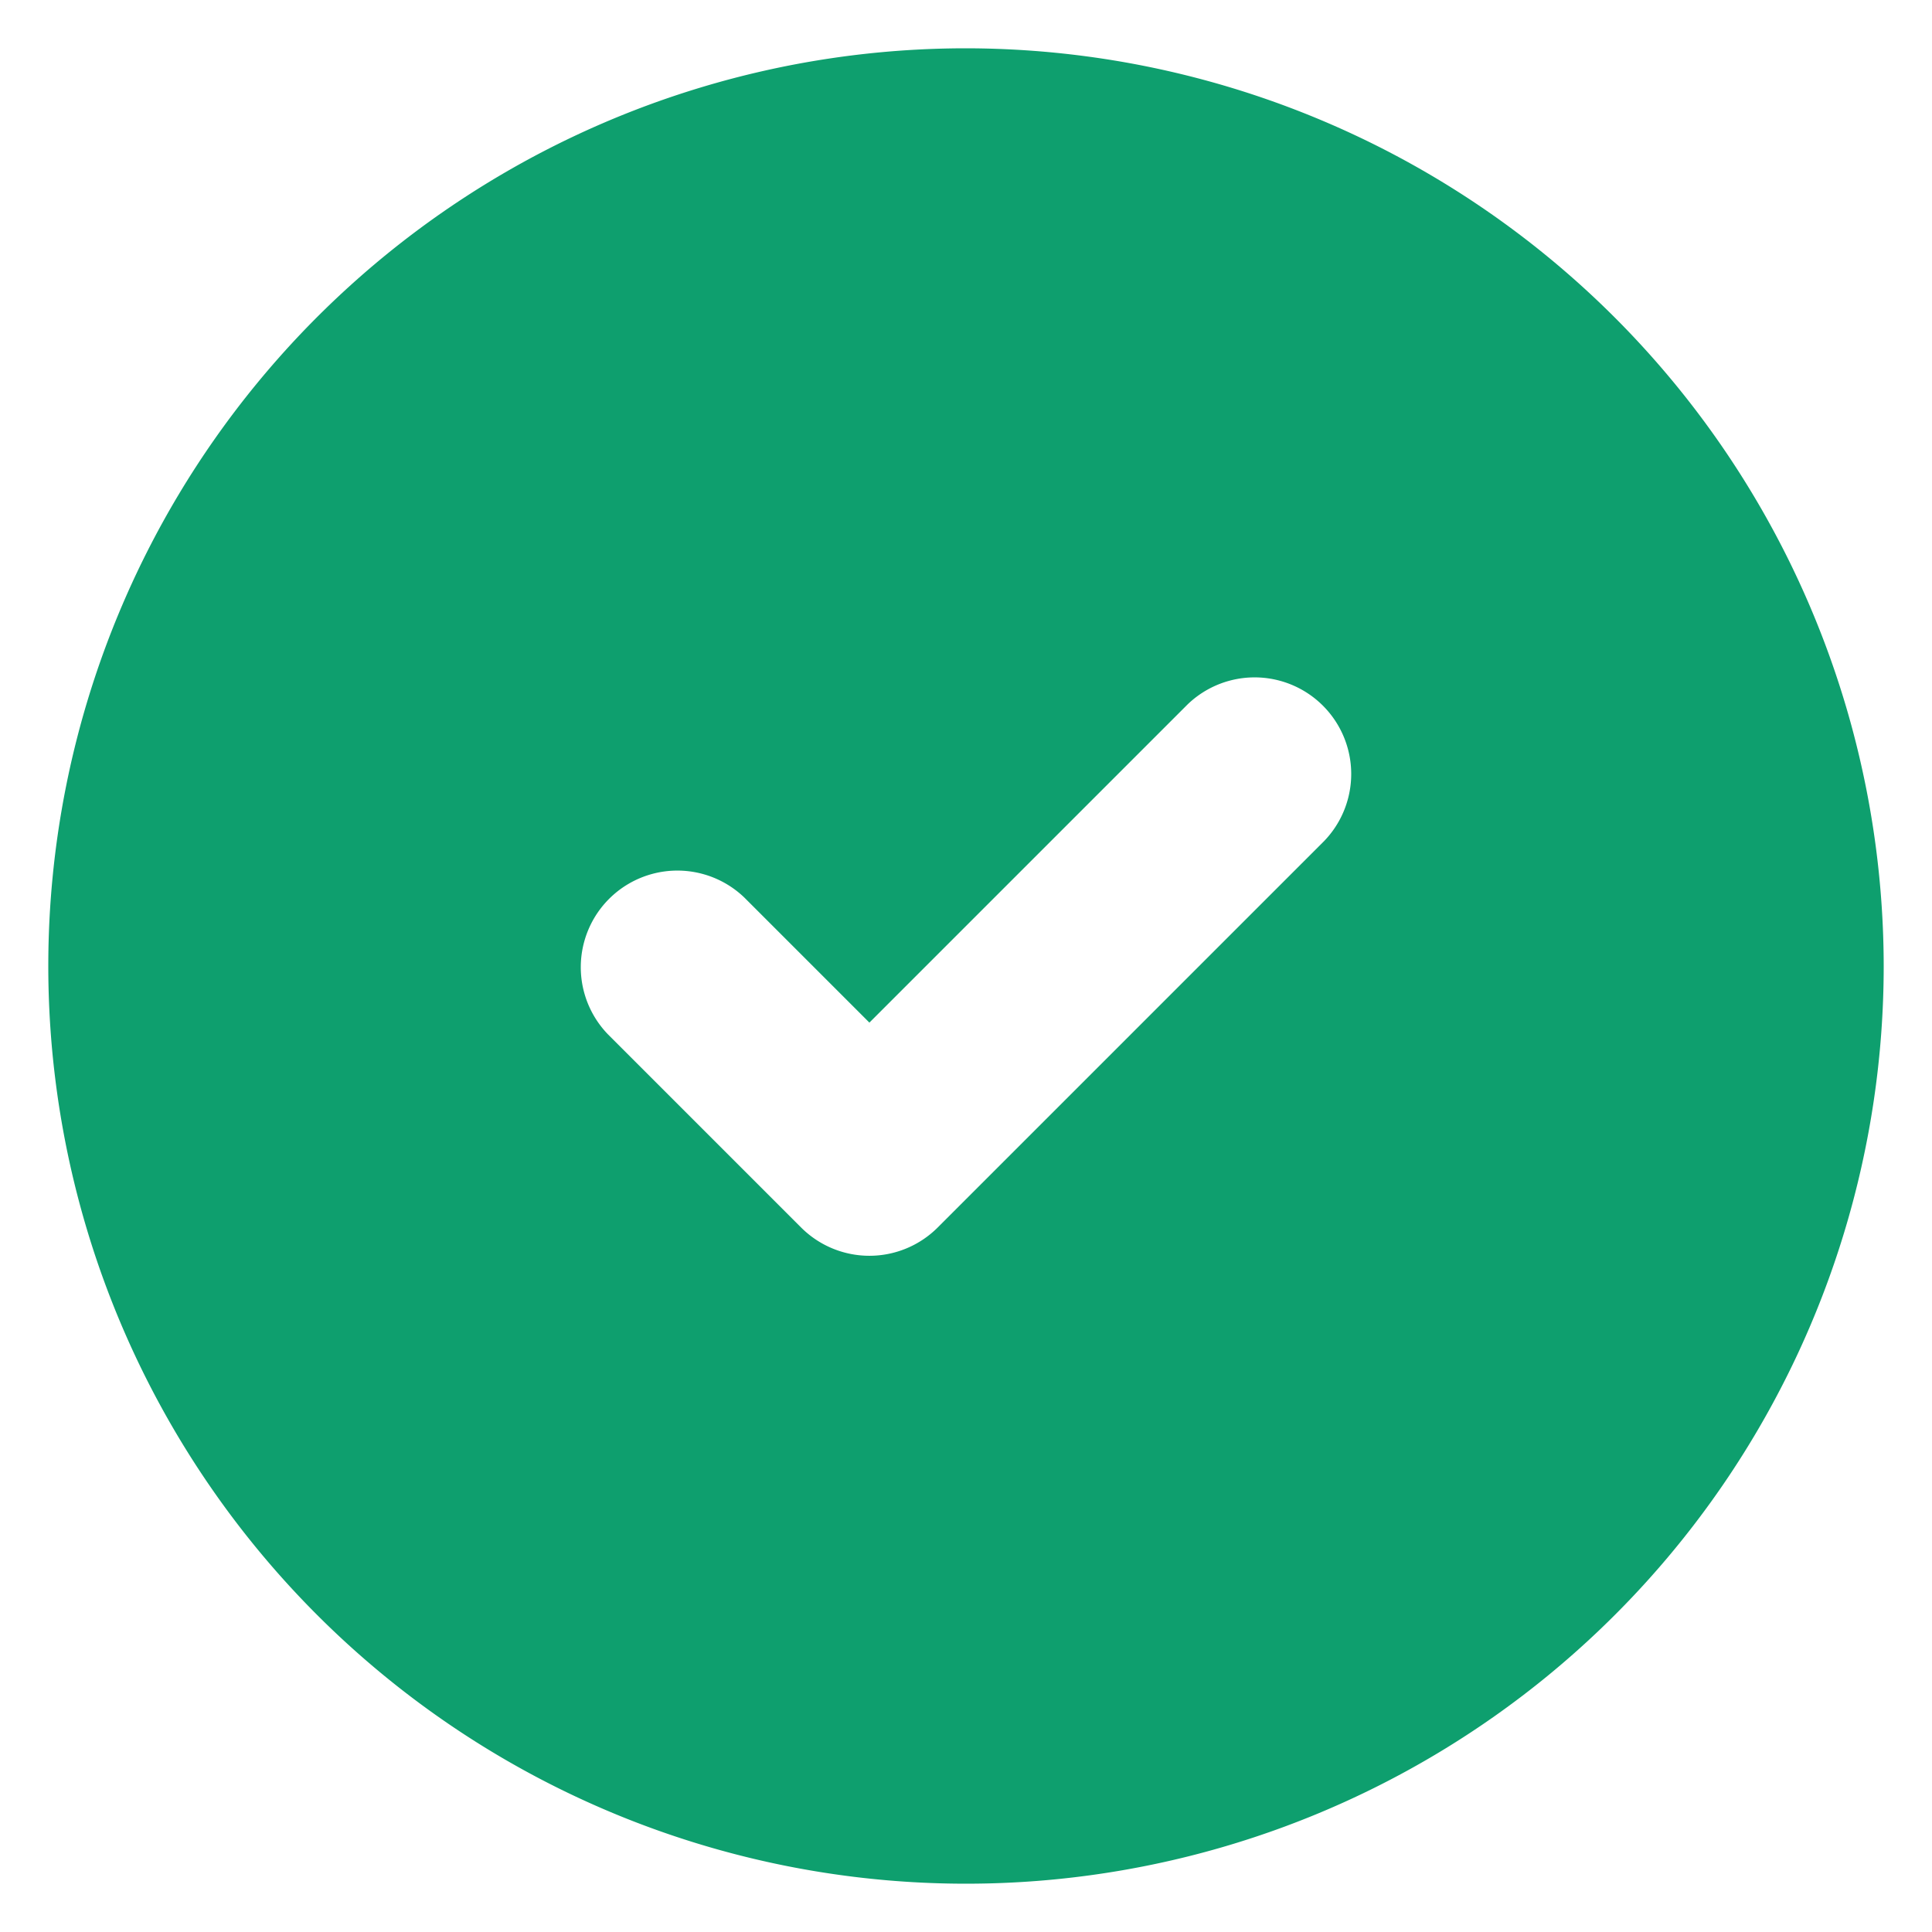<svg
width="20"
height="20"
aria-hidden="true"
xmlns="http://www.w3.org/2000/svg"
fill="#0E9F6E"
viewBox="0 0 20 20">
    <path d="M10 .5a9.5 9.5 0 1 0 9.5 9.5A9.51 9.51 0 0 0 10 .5Zm3.707 8.207-4 4a1 1 0 0 1-1.414 0l-2-2a1 1 0 0 1 1.414-1.414L9 10.586l3.293-3.293a1 1 0 0 1 1.414 1.414Z" />
</svg>